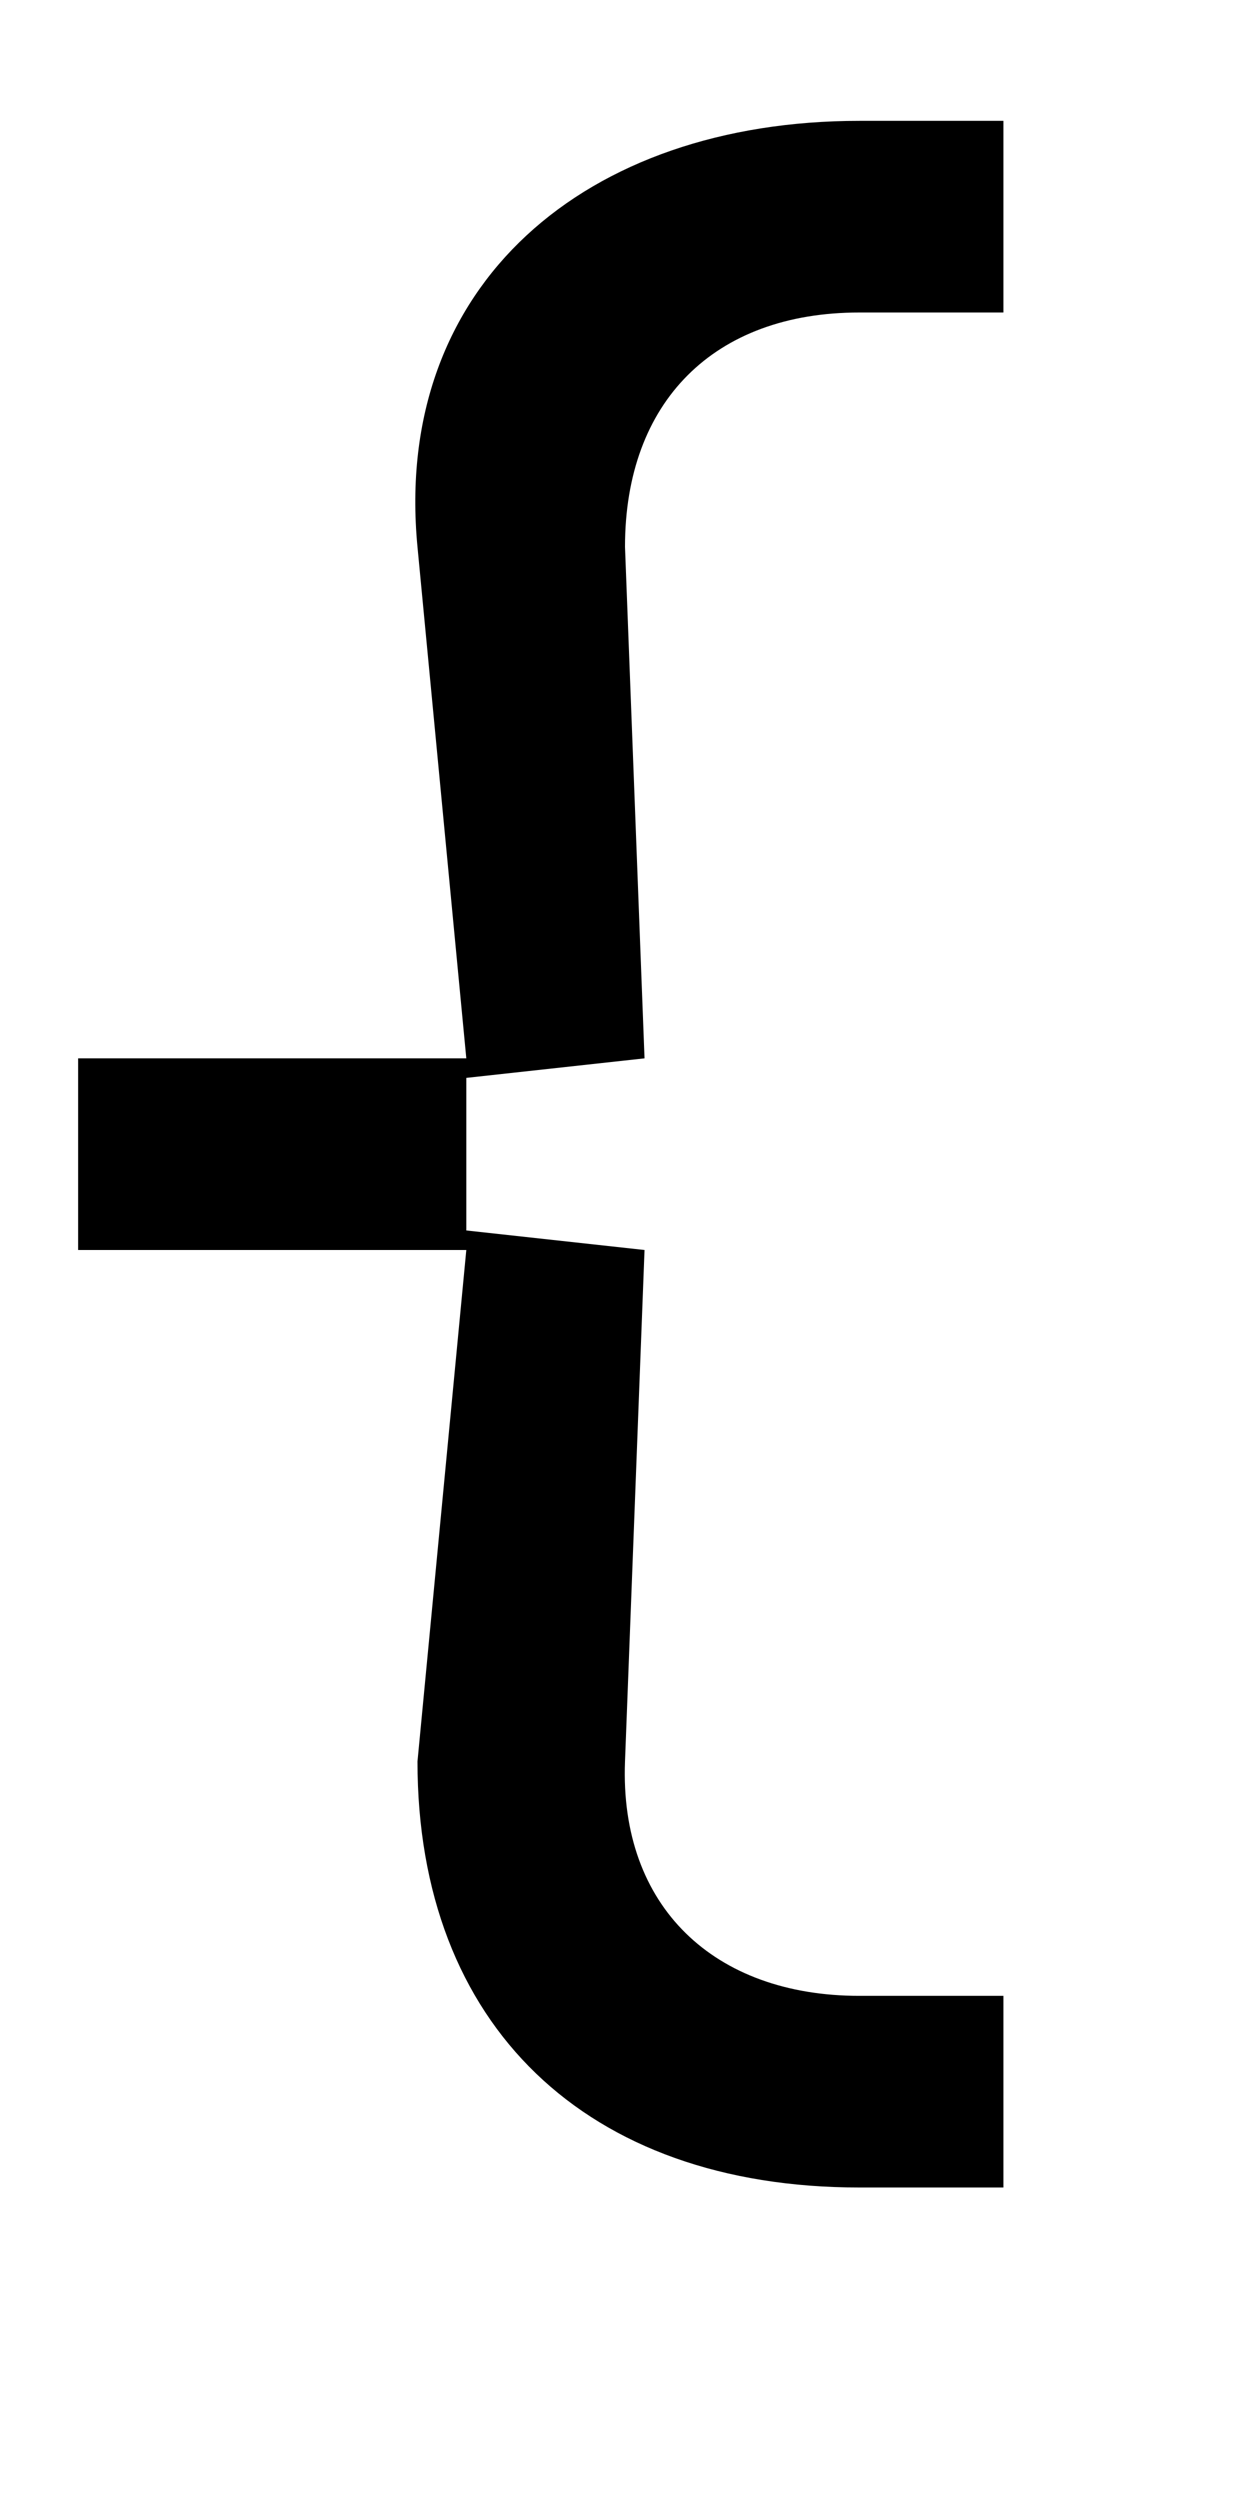 <?xml version="1.0" encoding="UTF-8" standalone="no"?>
<!-- Created with Inkscape (http://www.inkscape.org/) -->

<svg
   xmlns:dc="http://purl.org/dc/elements/1.1/"
   xmlns:cc="http://creativecommons.org/ns#"
   xmlns:rdf="http://www.w3.org/1999/02/22-rdf-syntax-ns#"
   xmlns:svg="http://www.w3.org/2000/svg"
   xmlns="http://www.w3.org/2000/svg"
   version="1.1"
   width="1024"
   height="2048"
   id="svg3355">
  <defs
     id="defs3357" />
  <path
     d="m 822,256 -118,0 c -119.001,0 -192,73.004 -192,192 l 16,419 -146,16 0,125 146,16 -16,419 c -4.541,118.912 72.997,192 192,192 l 118,0 0,157 -118,0 c -224.003,0 -362,-132.999 -362,-349 l 40,-419 -318,0 0,-157 318,0 -40,-419 C 321.473,232.979 480.004,99 704,99 l 118,0 z"
     id="path5114-5-34"
     style="fill:#000000;fill-opacity:1;stroke:none;display:inline" />
</svg>
